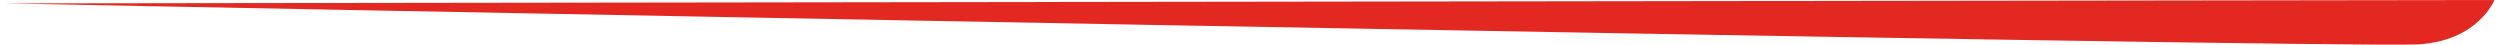 <svg width="224" height="4" viewBox="0 0 224 4" fill="none" xmlns="http://www.w3.org/2000/svg">
<path d="M223.5 0L0.5 0.306C0.5 0.306 209.825 4.36 216.655 3.974C222.059 3.668 223.5 0 223.5 0Z" fill="#E32721"/>
</svg>

